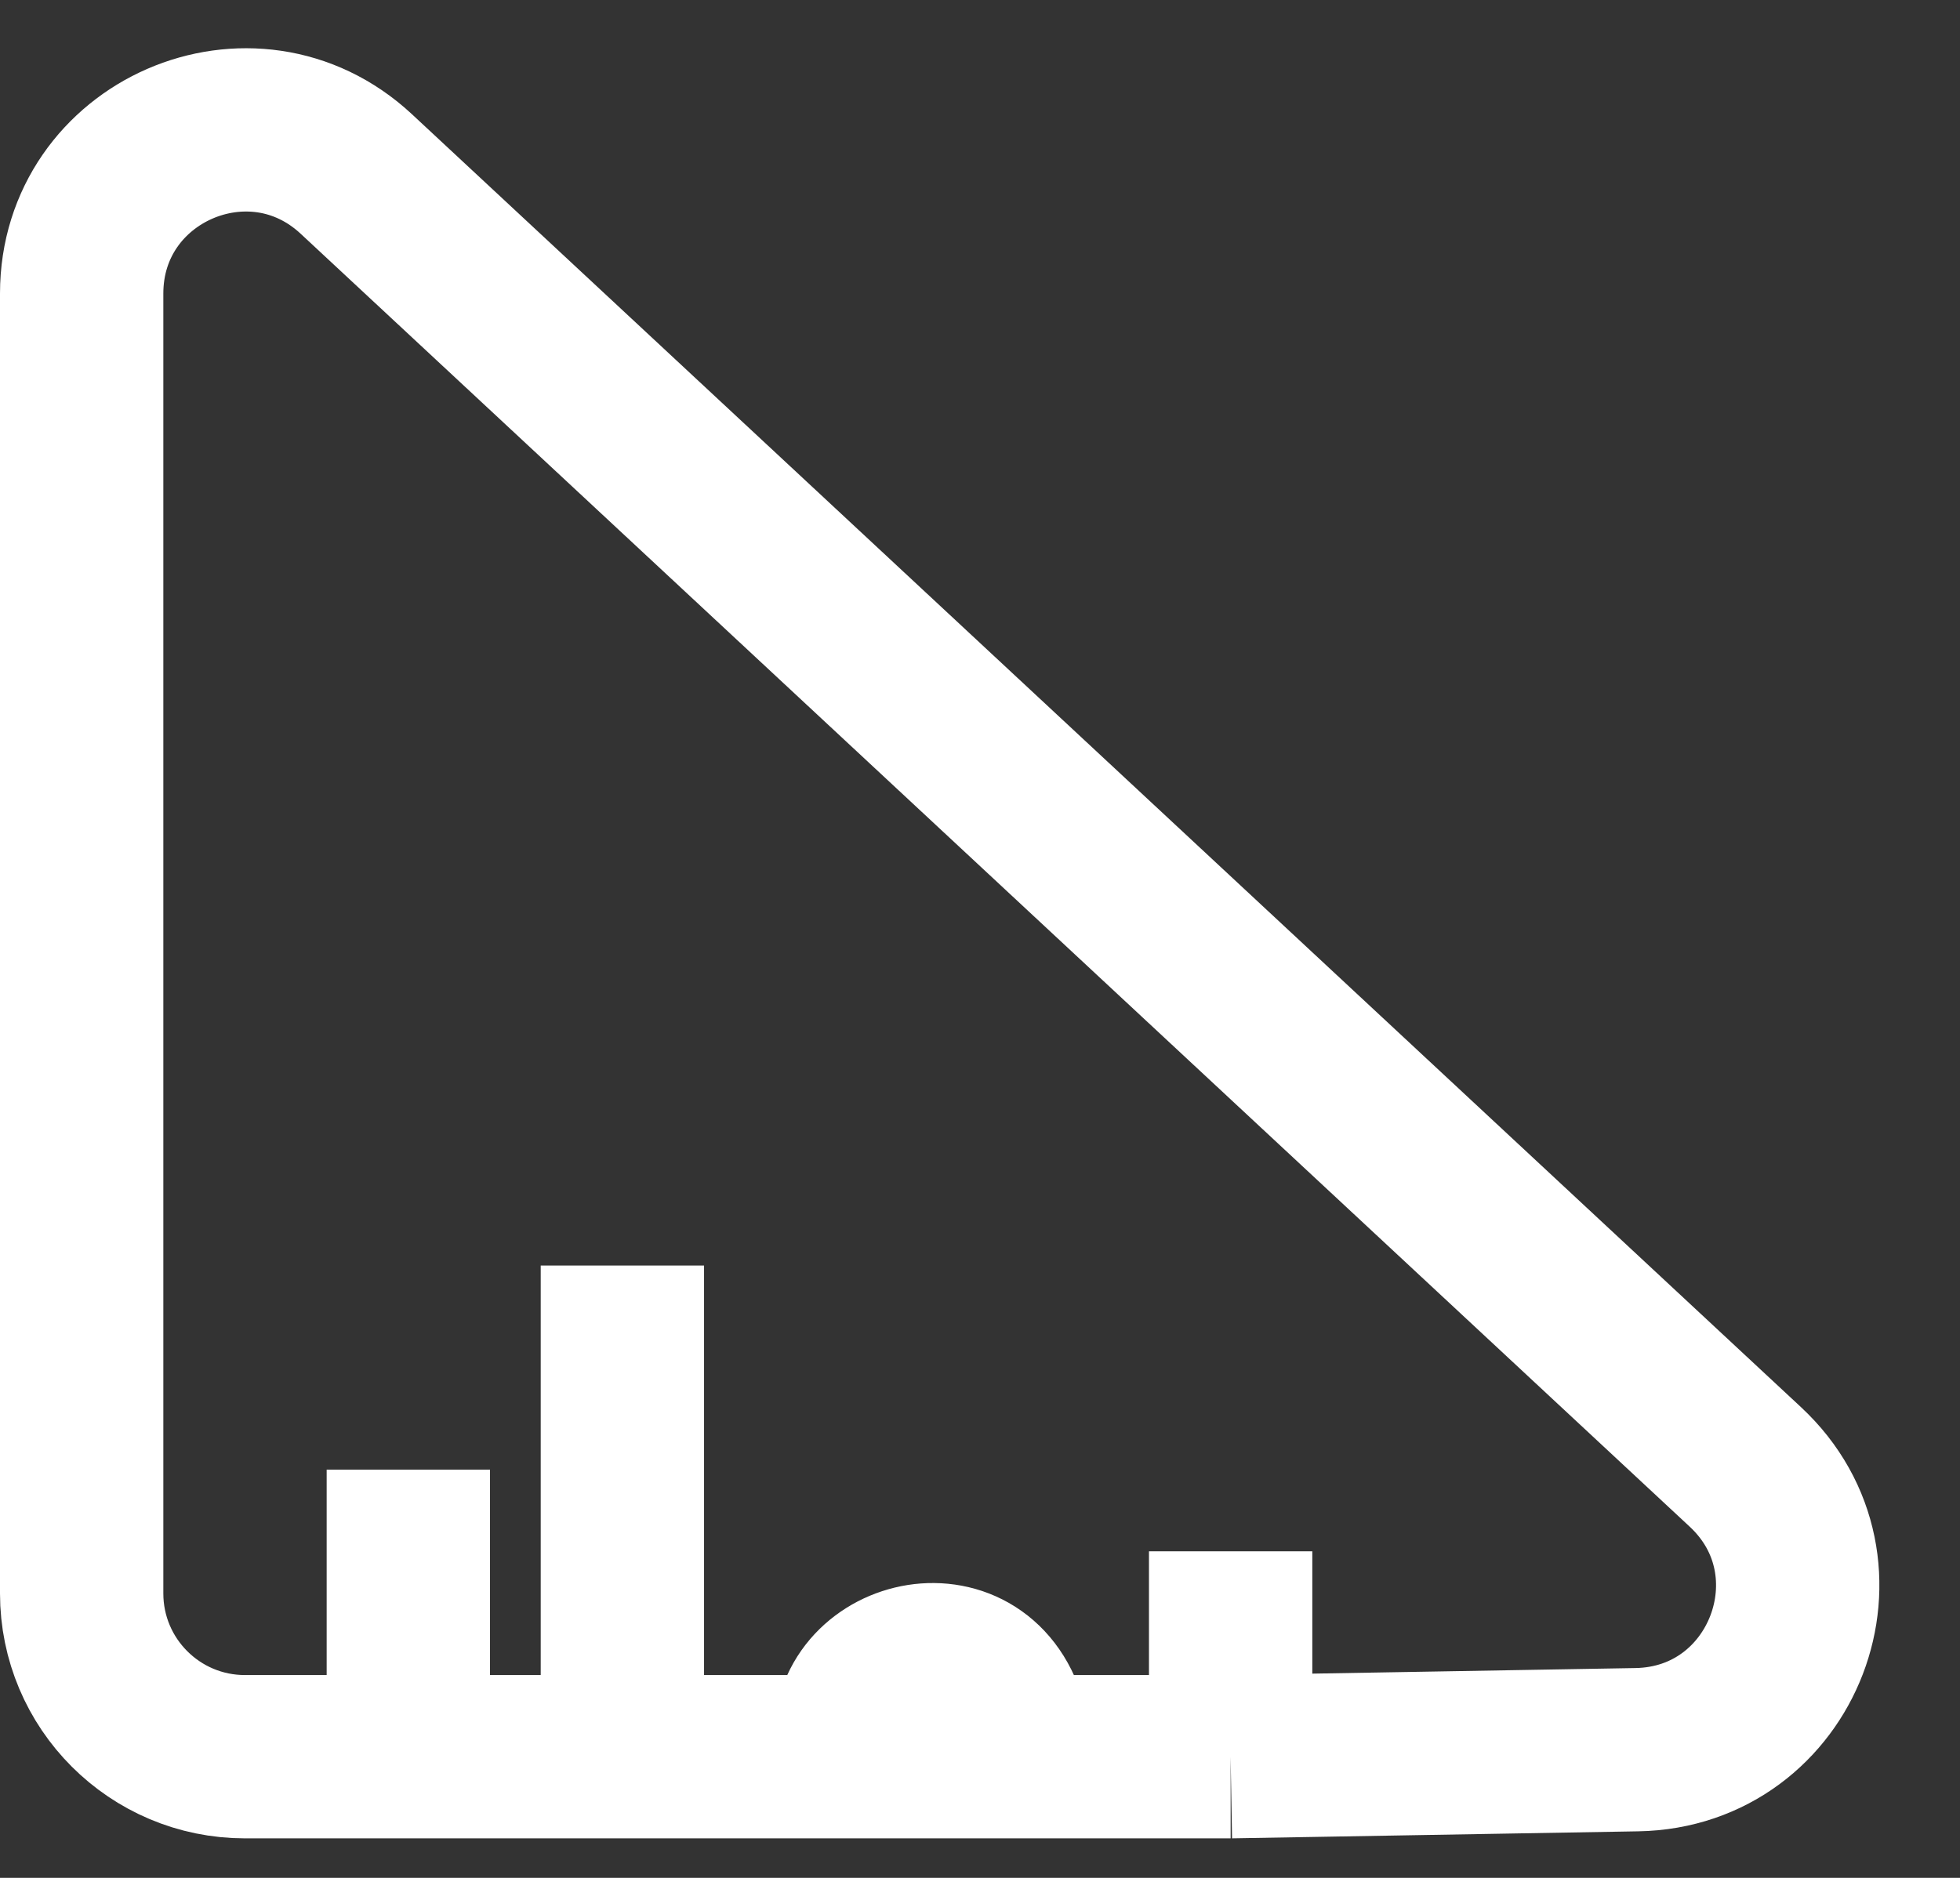 <svg width="24" height="23" viewBox="0 0 24 23" fill="none" xmlns="http://www.w3.org/2000/svg">
<rect x="0" y="0" width="24" height="23" fill="#333333" stroke="none"/>
<path d="M5 18V21.516M5 21.516H3C1.895 21.516 1 20.621 1 19.516V3.595C1 1.847 3.084 0.94 4.363 2.131L21.372 17.967C22.689 19.193 21.843 21.399 20.043 21.43L15.069 21.516M5 21.516H7.621M7.621 21.516V15.5M7.621 21.516H10.5M10.5 21.516V21.516C10.259 20.428 11.793 19.923 12.245 20.942L12.5 21.516M10.5 21.516H12.5M12.5 21.516H15.069M15.069 21.516V19" stroke="white" stroke-width="2"/>
</svg>

